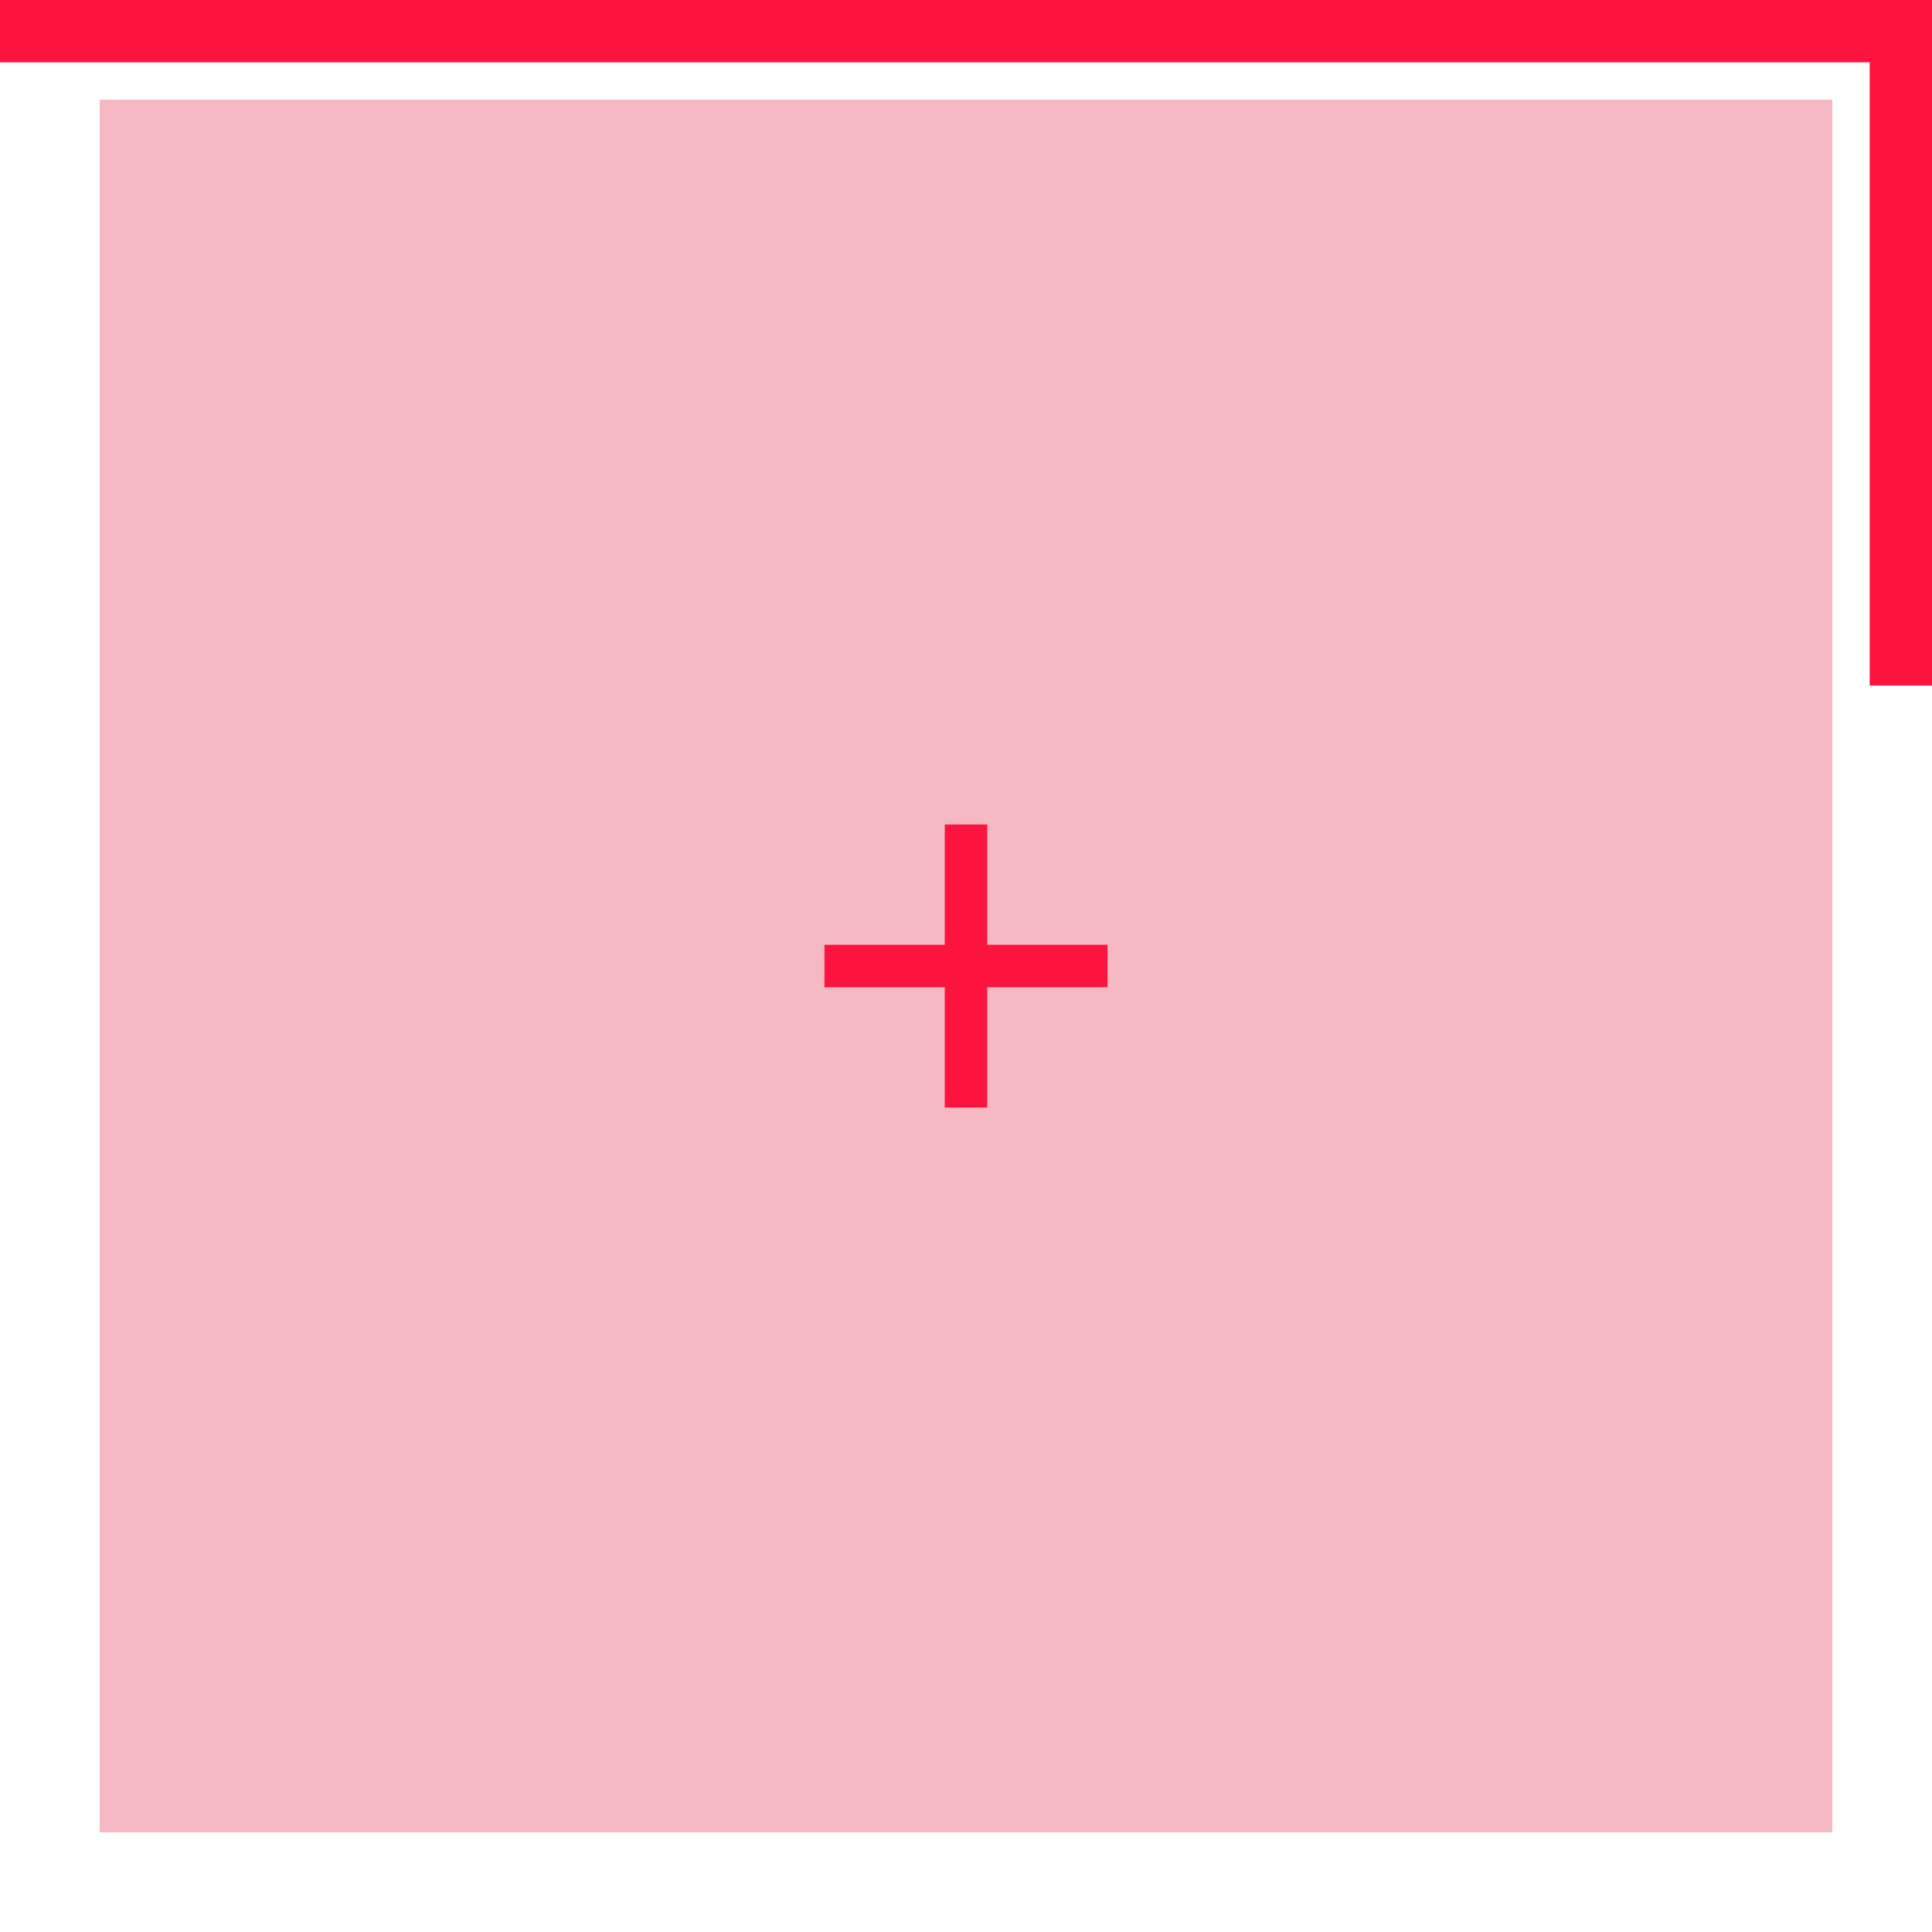 <svg width="155" height="155" viewBox="0 0 155 155" fill="none" xmlns="http://www.w3.org/2000/svg">
<rect x="2.5" y="2.5" width="150" height="150" stroke="#FD143E" stroke-width="5" stroke-linecap="square" stroke-dasharray="200 500"/>
<rect x="8" y="8" width="139" height="139" fill="#E1153A" fill-opacity="0.3"/>
<path d="M79.203 75.797H88.856V79.203H79.203V88.856H75.797V79.203H66.144V75.797H75.797V66.144H79.203V75.797Z" fill="#FD143E"/>
</svg>
